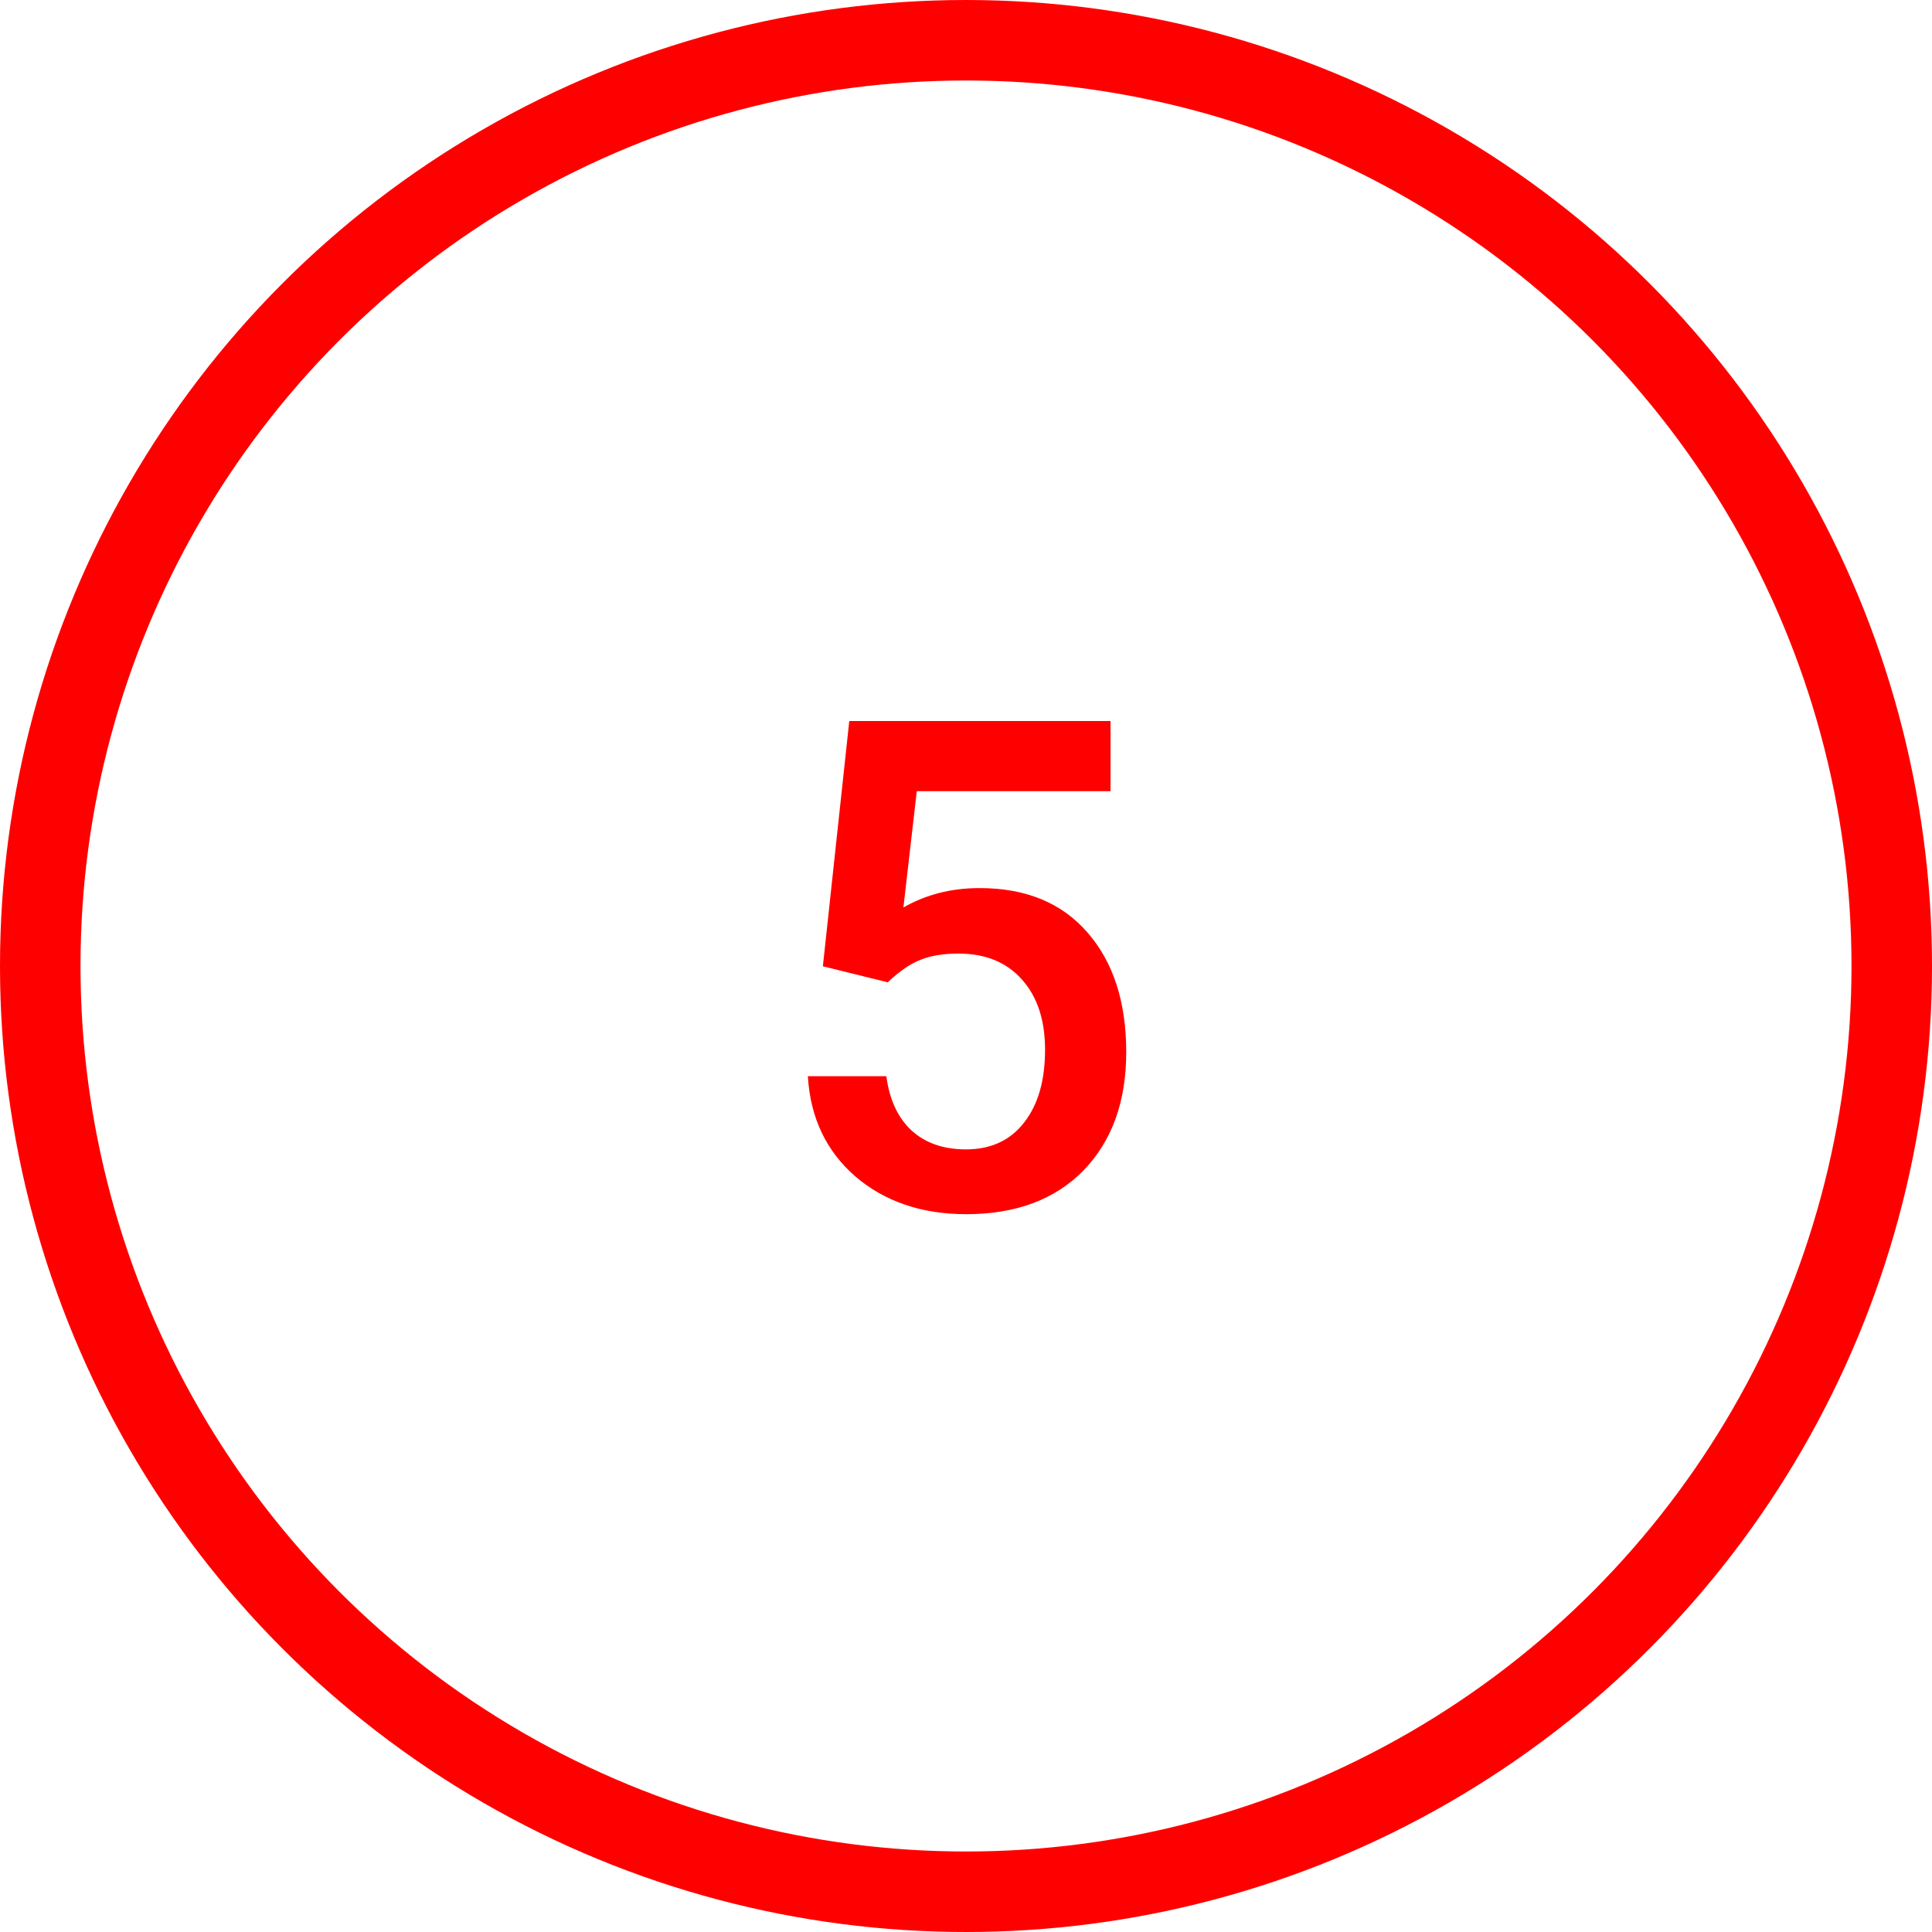 <svg width="48" height="48" viewBox="0 0 48 48" fill="none" xmlns="http://www.w3.org/2000/svg">
<path d="M20.444 24.007L21.1 17.914H27.591V19.657H22.777L22.445 22.546C23.004 22.225 23.635 22.064 24.337 22.064C25.488 22.064 26.382 22.433 27.019 23.169C27.66 23.904 27.981 24.895 27.981 26.14C27.981 27.369 27.627 28.348 26.919 29.079C26.211 29.803 25.239 30.166 24.005 30.166C22.899 30.166 21.98 29.853 21.25 29.228C20.525 28.597 20.132 27.767 20.071 26.738H22.021C22.099 27.324 22.309 27.775 22.652 28.091C22.995 28.401 23.444 28.556 23.997 28.556C24.617 28.556 25.098 28.334 25.441 27.892C25.79 27.449 25.964 26.846 25.964 26.082C25.964 25.346 25.773 24.765 25.392 24.339C25.01 23.907 24.484 23.691 23.814 23.691C23.449 23.691 23.139 23.741 22.885 23.841C22.63 23.935 22.354 24.123 22.055 24.405L20.444 24.007Z" fill="#FF0000"/>
<circle cx="24" cy="24" r="23" stroke="#FF0000" stroke-width="2"/>
</svg>
